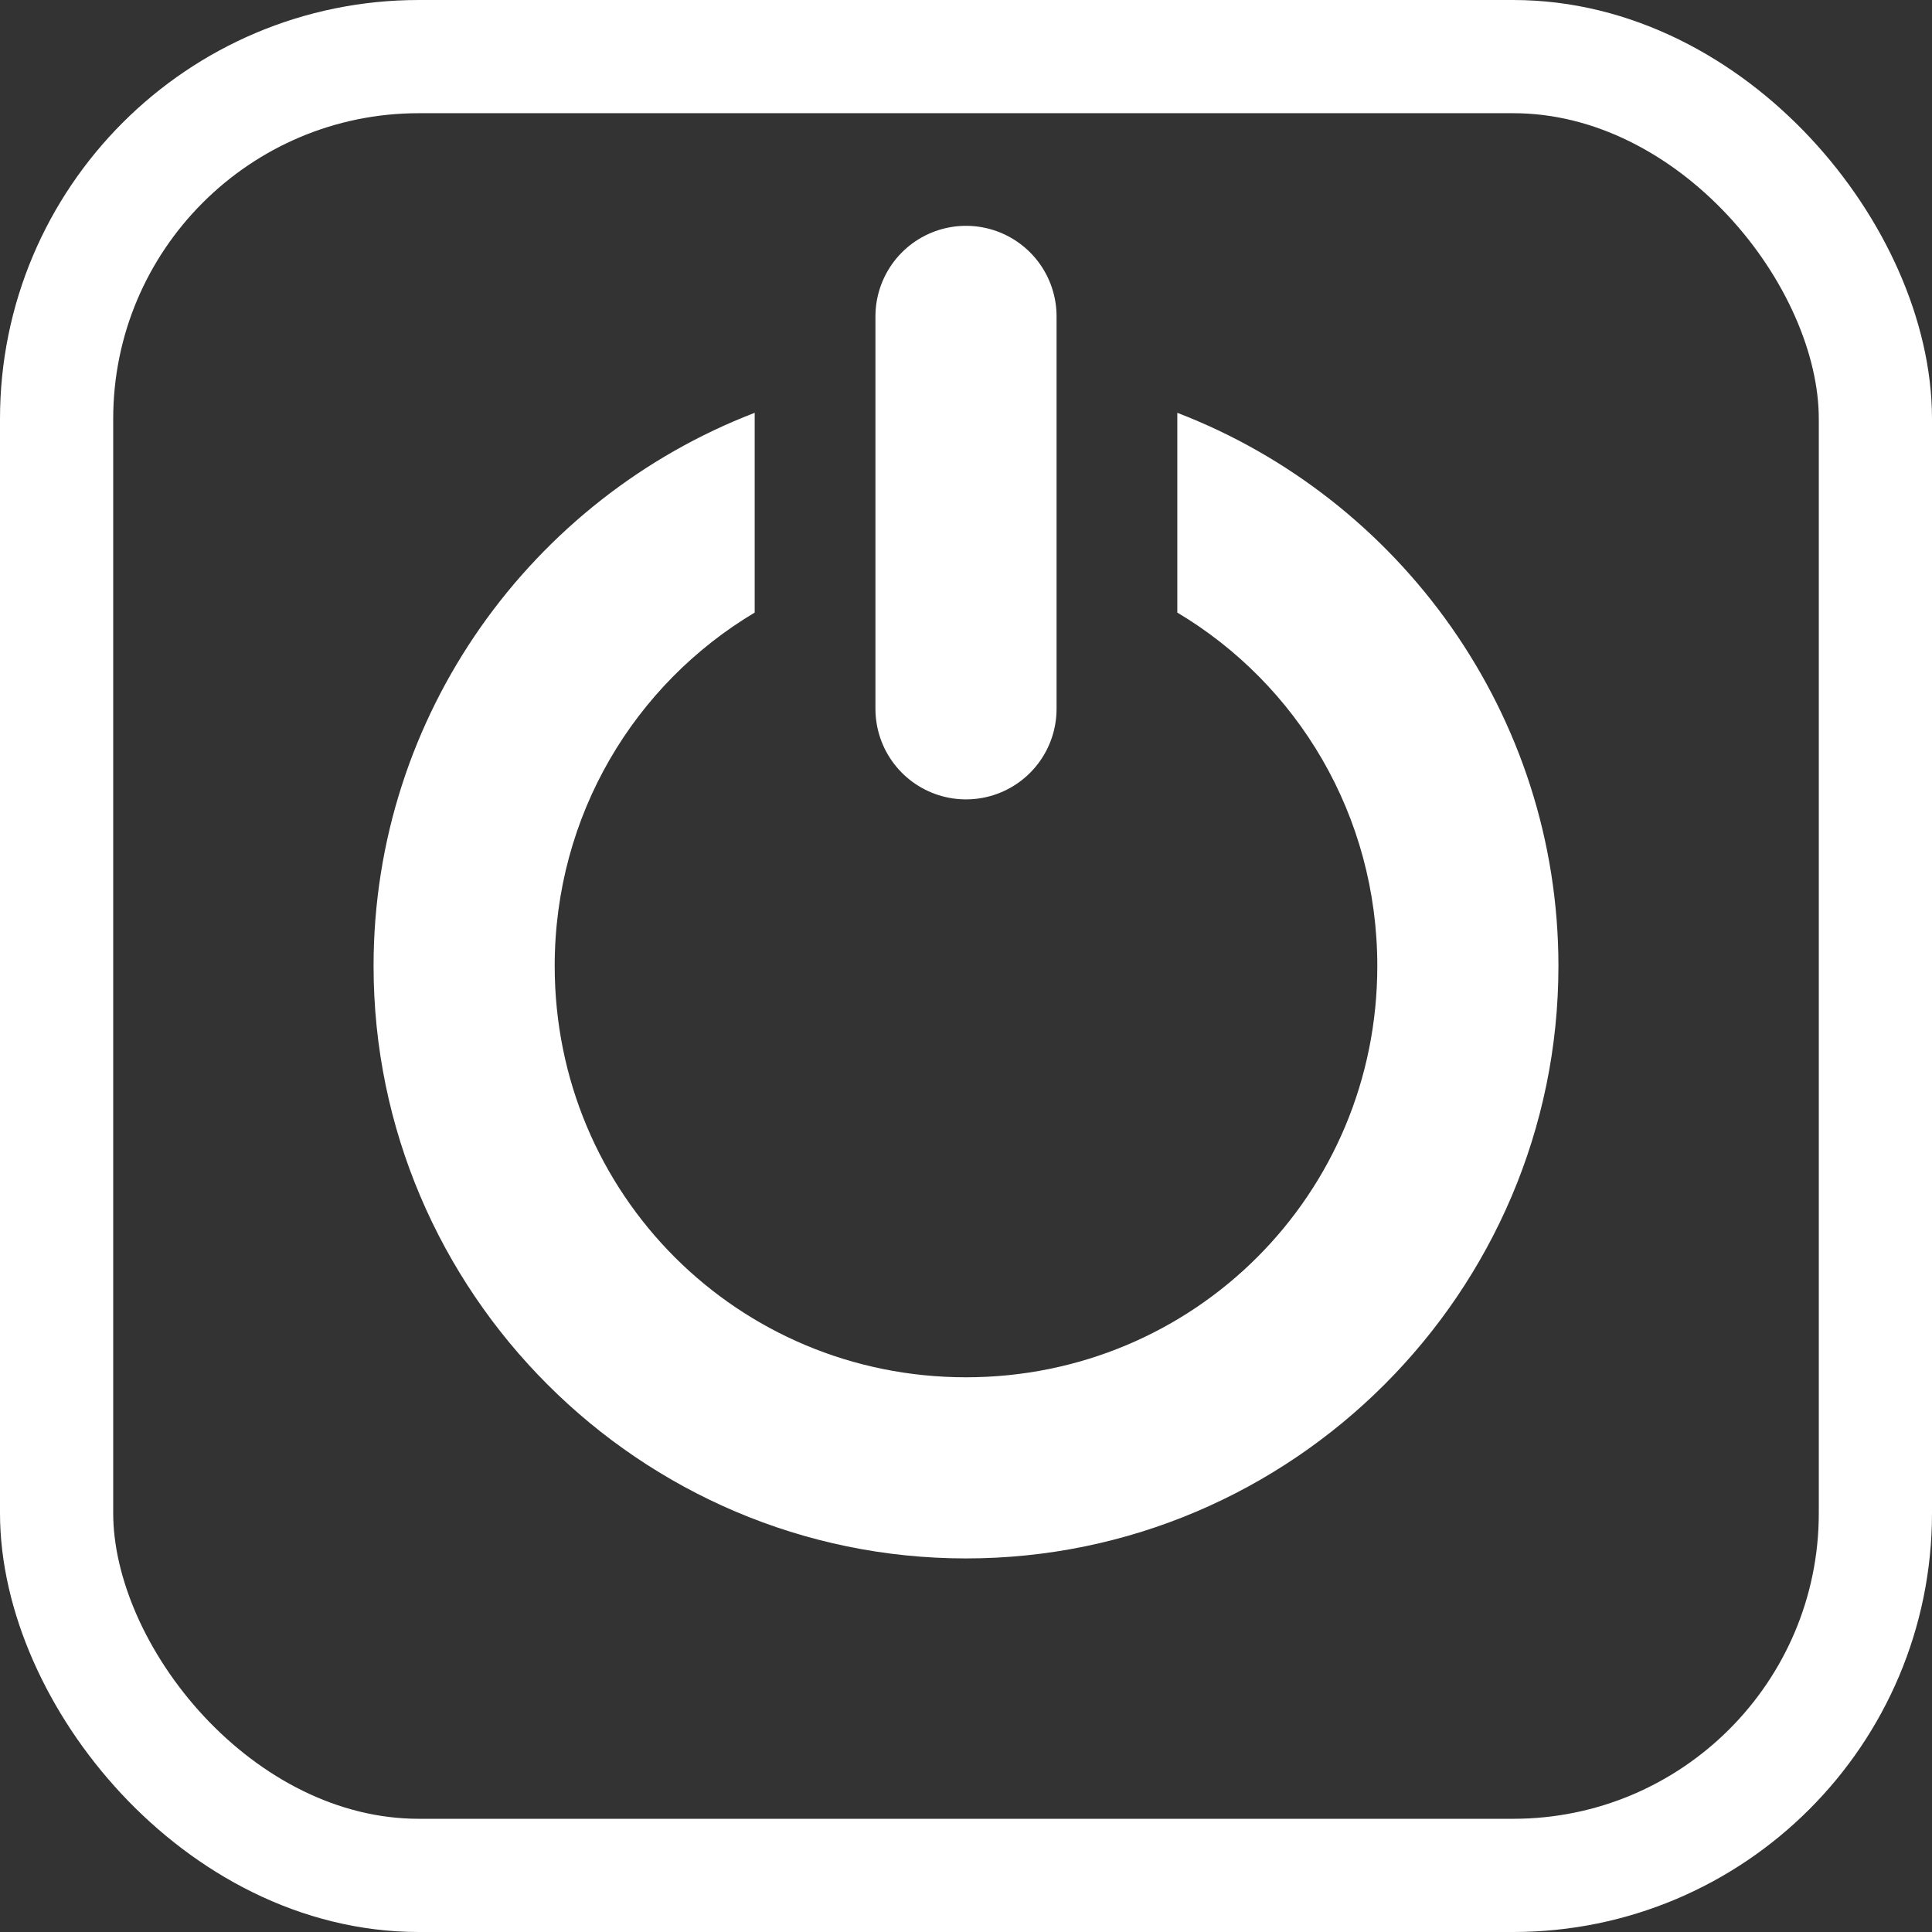 <?xml version="1.0" encoding="UTF-8"?>
<svg version="1.1" viewBox="0 0 1024 1024" xmlns="http://www.w3.org/2000/svg"><rect x="0" y="0" width="1024" height="1024" fill="#333333" stroke="none"/><path d="m400 218.8c-117.86 45.31-202 159.77-202 293.2 0 172.85 141.15 314 314 314s314-141.15 314-314c0-133.42-84.137-247.89-202-293.2v105.88c63.628 37.946 106 107.39 106 187.31 0 120.97-97.033 218-218 218s-218-97.034-218-218c0-79.92 42.372-149.37 106-187.31v-105.88z" color="#000000" fill="#fff" stroke-linecap="round" style="-inkscape-stroke:none;paint-order:fill markers stroke"/><path d="m512 375.69v-208" fill="none" stroke="#fff" stroke-linecap="round" stroke-width="96"/><rect x="30" y="30" width="964" height="964" rx="192" ry="192" fill="none" stop-color="#000000" stroke="#fff" stroke-width="60" style="paint-order:fill markers stroke"/></svg>
